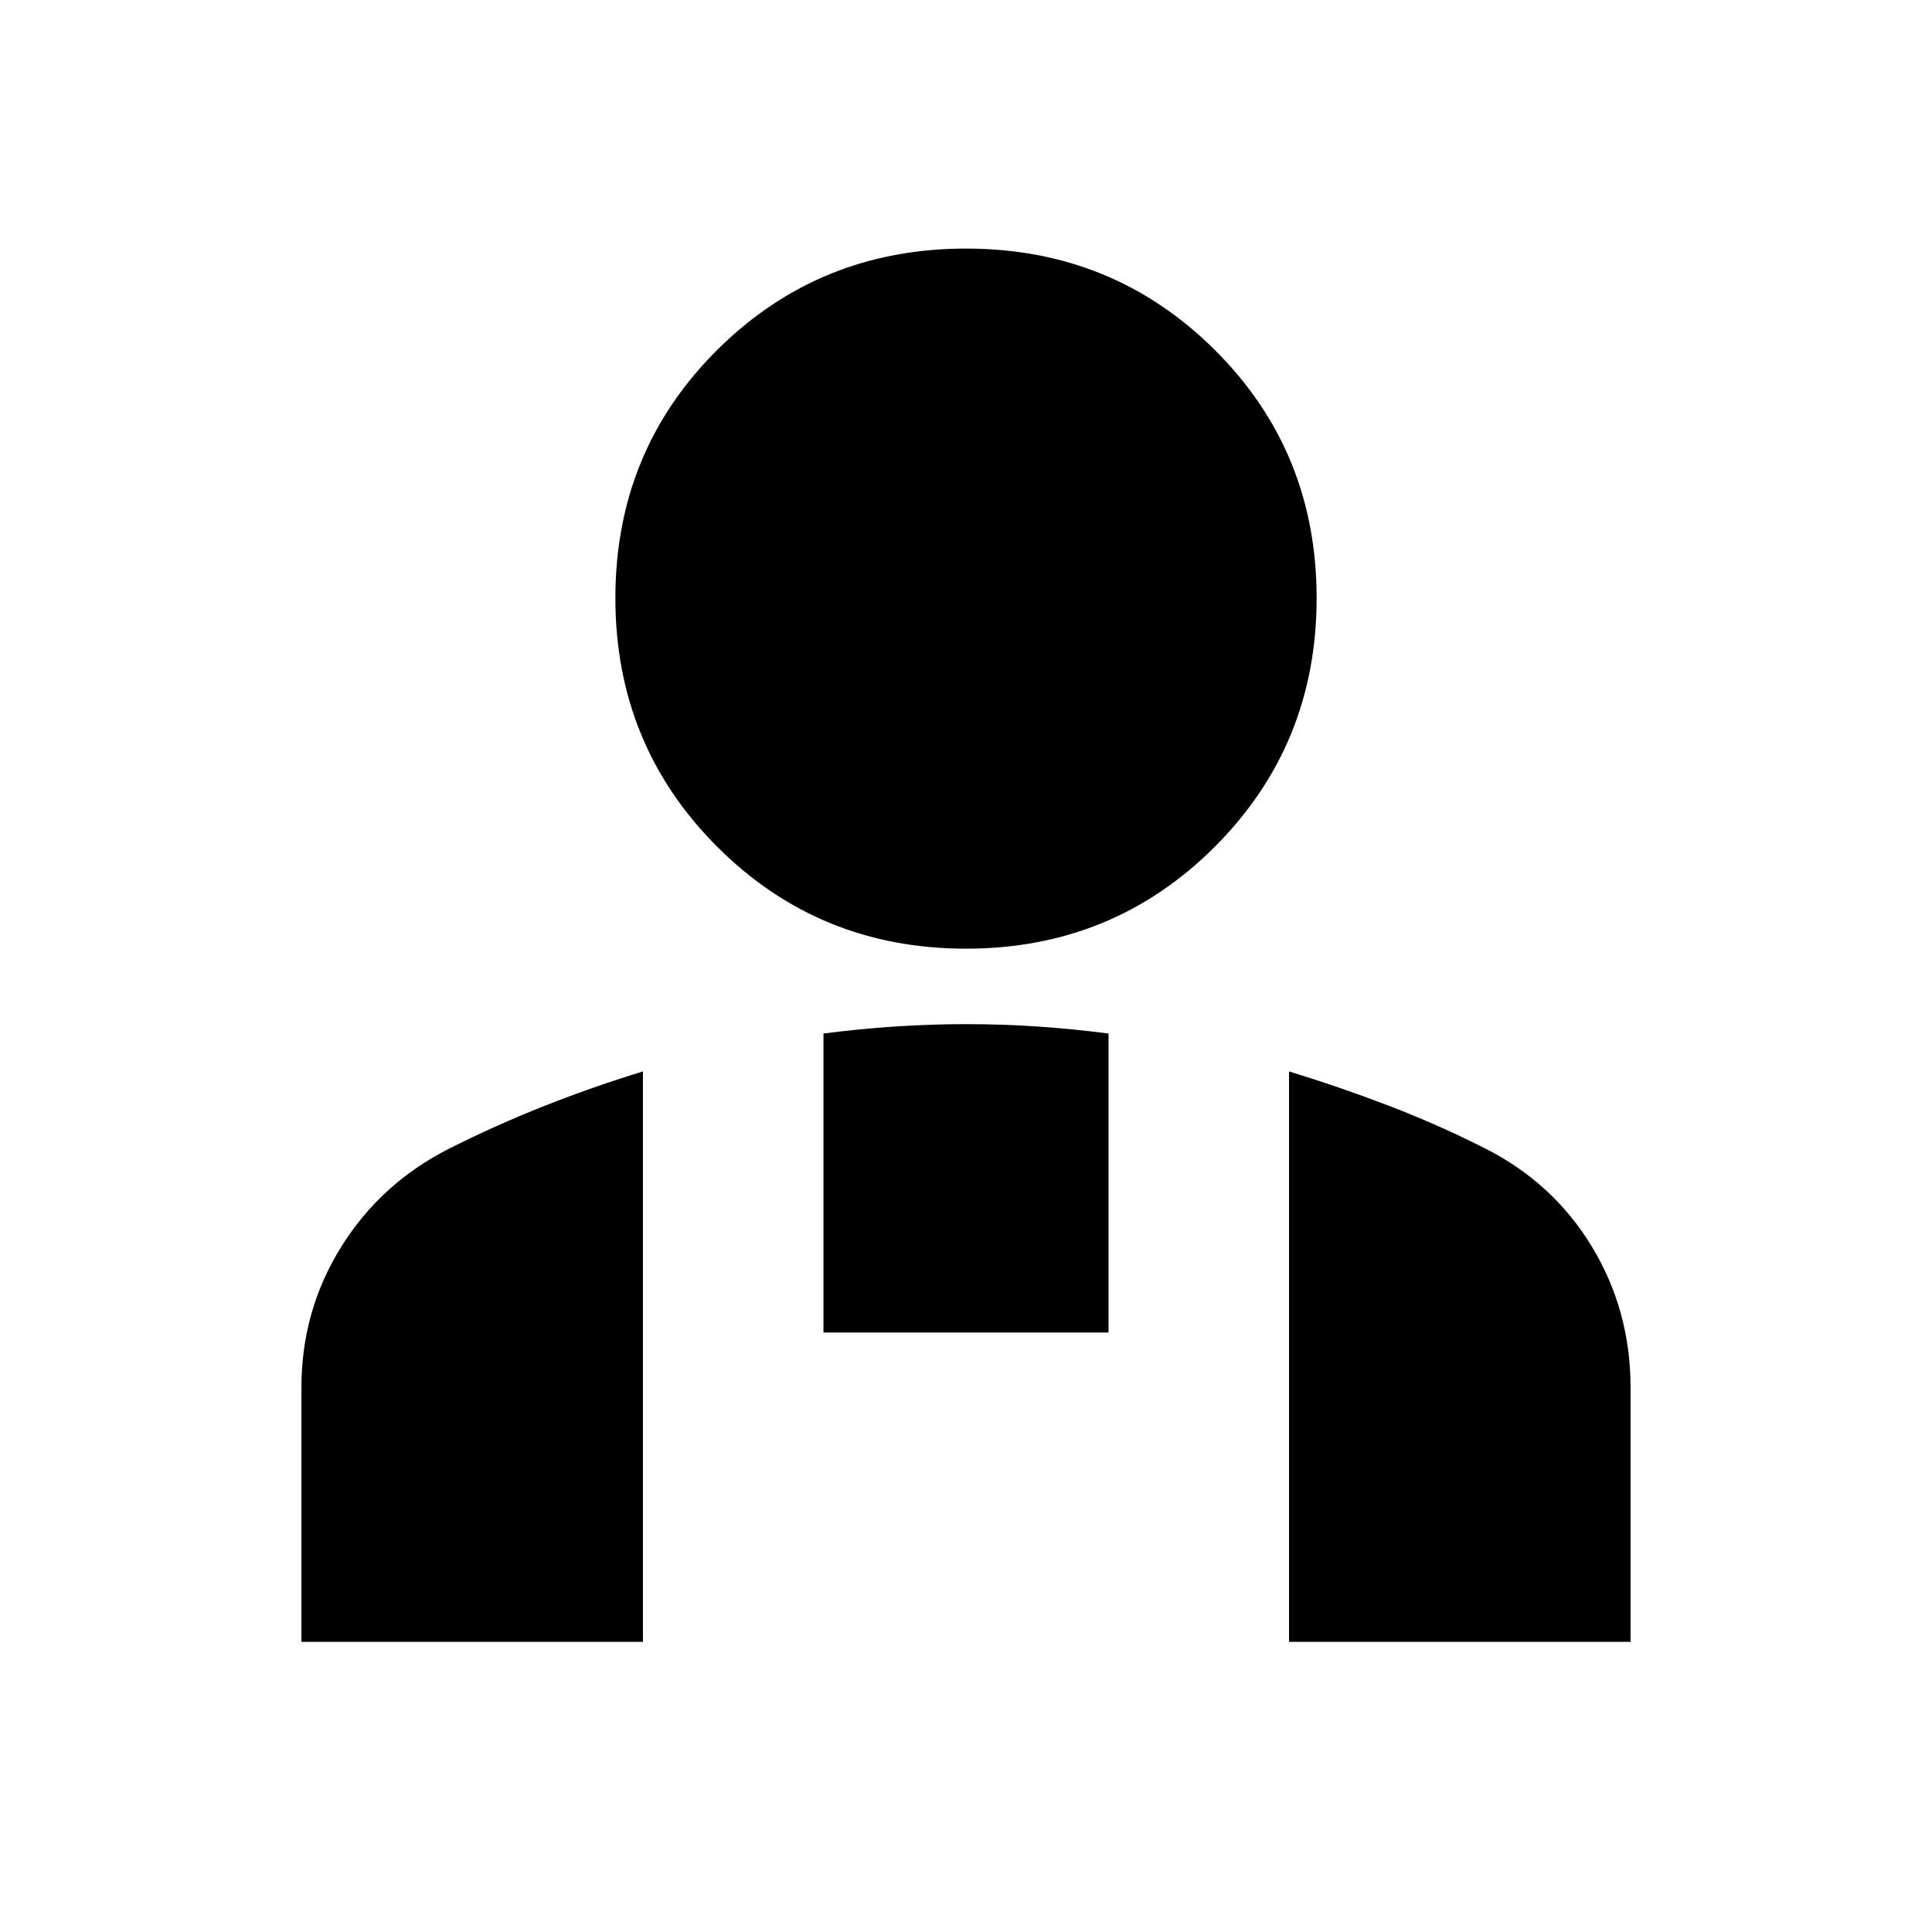 <svg xmlns="http://www.w3.org/2000/svg" height="24" viewBox="0 -960 960 960" width="24"><path d="M480-488.61q-72.98 0-123.6-50.62-50.62-50.62-50.62-123.6 0-72.98 50.62-123.31 50.62-50.34 123.6-50.34 72.98 0 123.6 50.34 50.62 50.33 50.62 123.31t-50.62 123.6q-50.62 50.62-123.6 50.62Zm160.52 344.44v-283.44q24.57 7.5 48.98 16.82 24.42 9.32 47.87 21.14 34.14 17.07 53.5 48.88 19.35 31.81 19.35 70.25v126.35h-169.7ZM409.17-297.89v-148.56q17.74-2.29 35.29-3.47 17.55-1.19 35.67-1.19 18.11 0 35.53 1.19 17.43 1.18 35.17 3.47v148.56H409.17ZM149.78-144.17v-126.35q0-38.07 19.58-69.63 19.58-31.56 53.16-48.76 23.48-11.89 47.94-21.54 24.45-9.66 49.02-17.16v283.44h-169.7Z"/></svg>